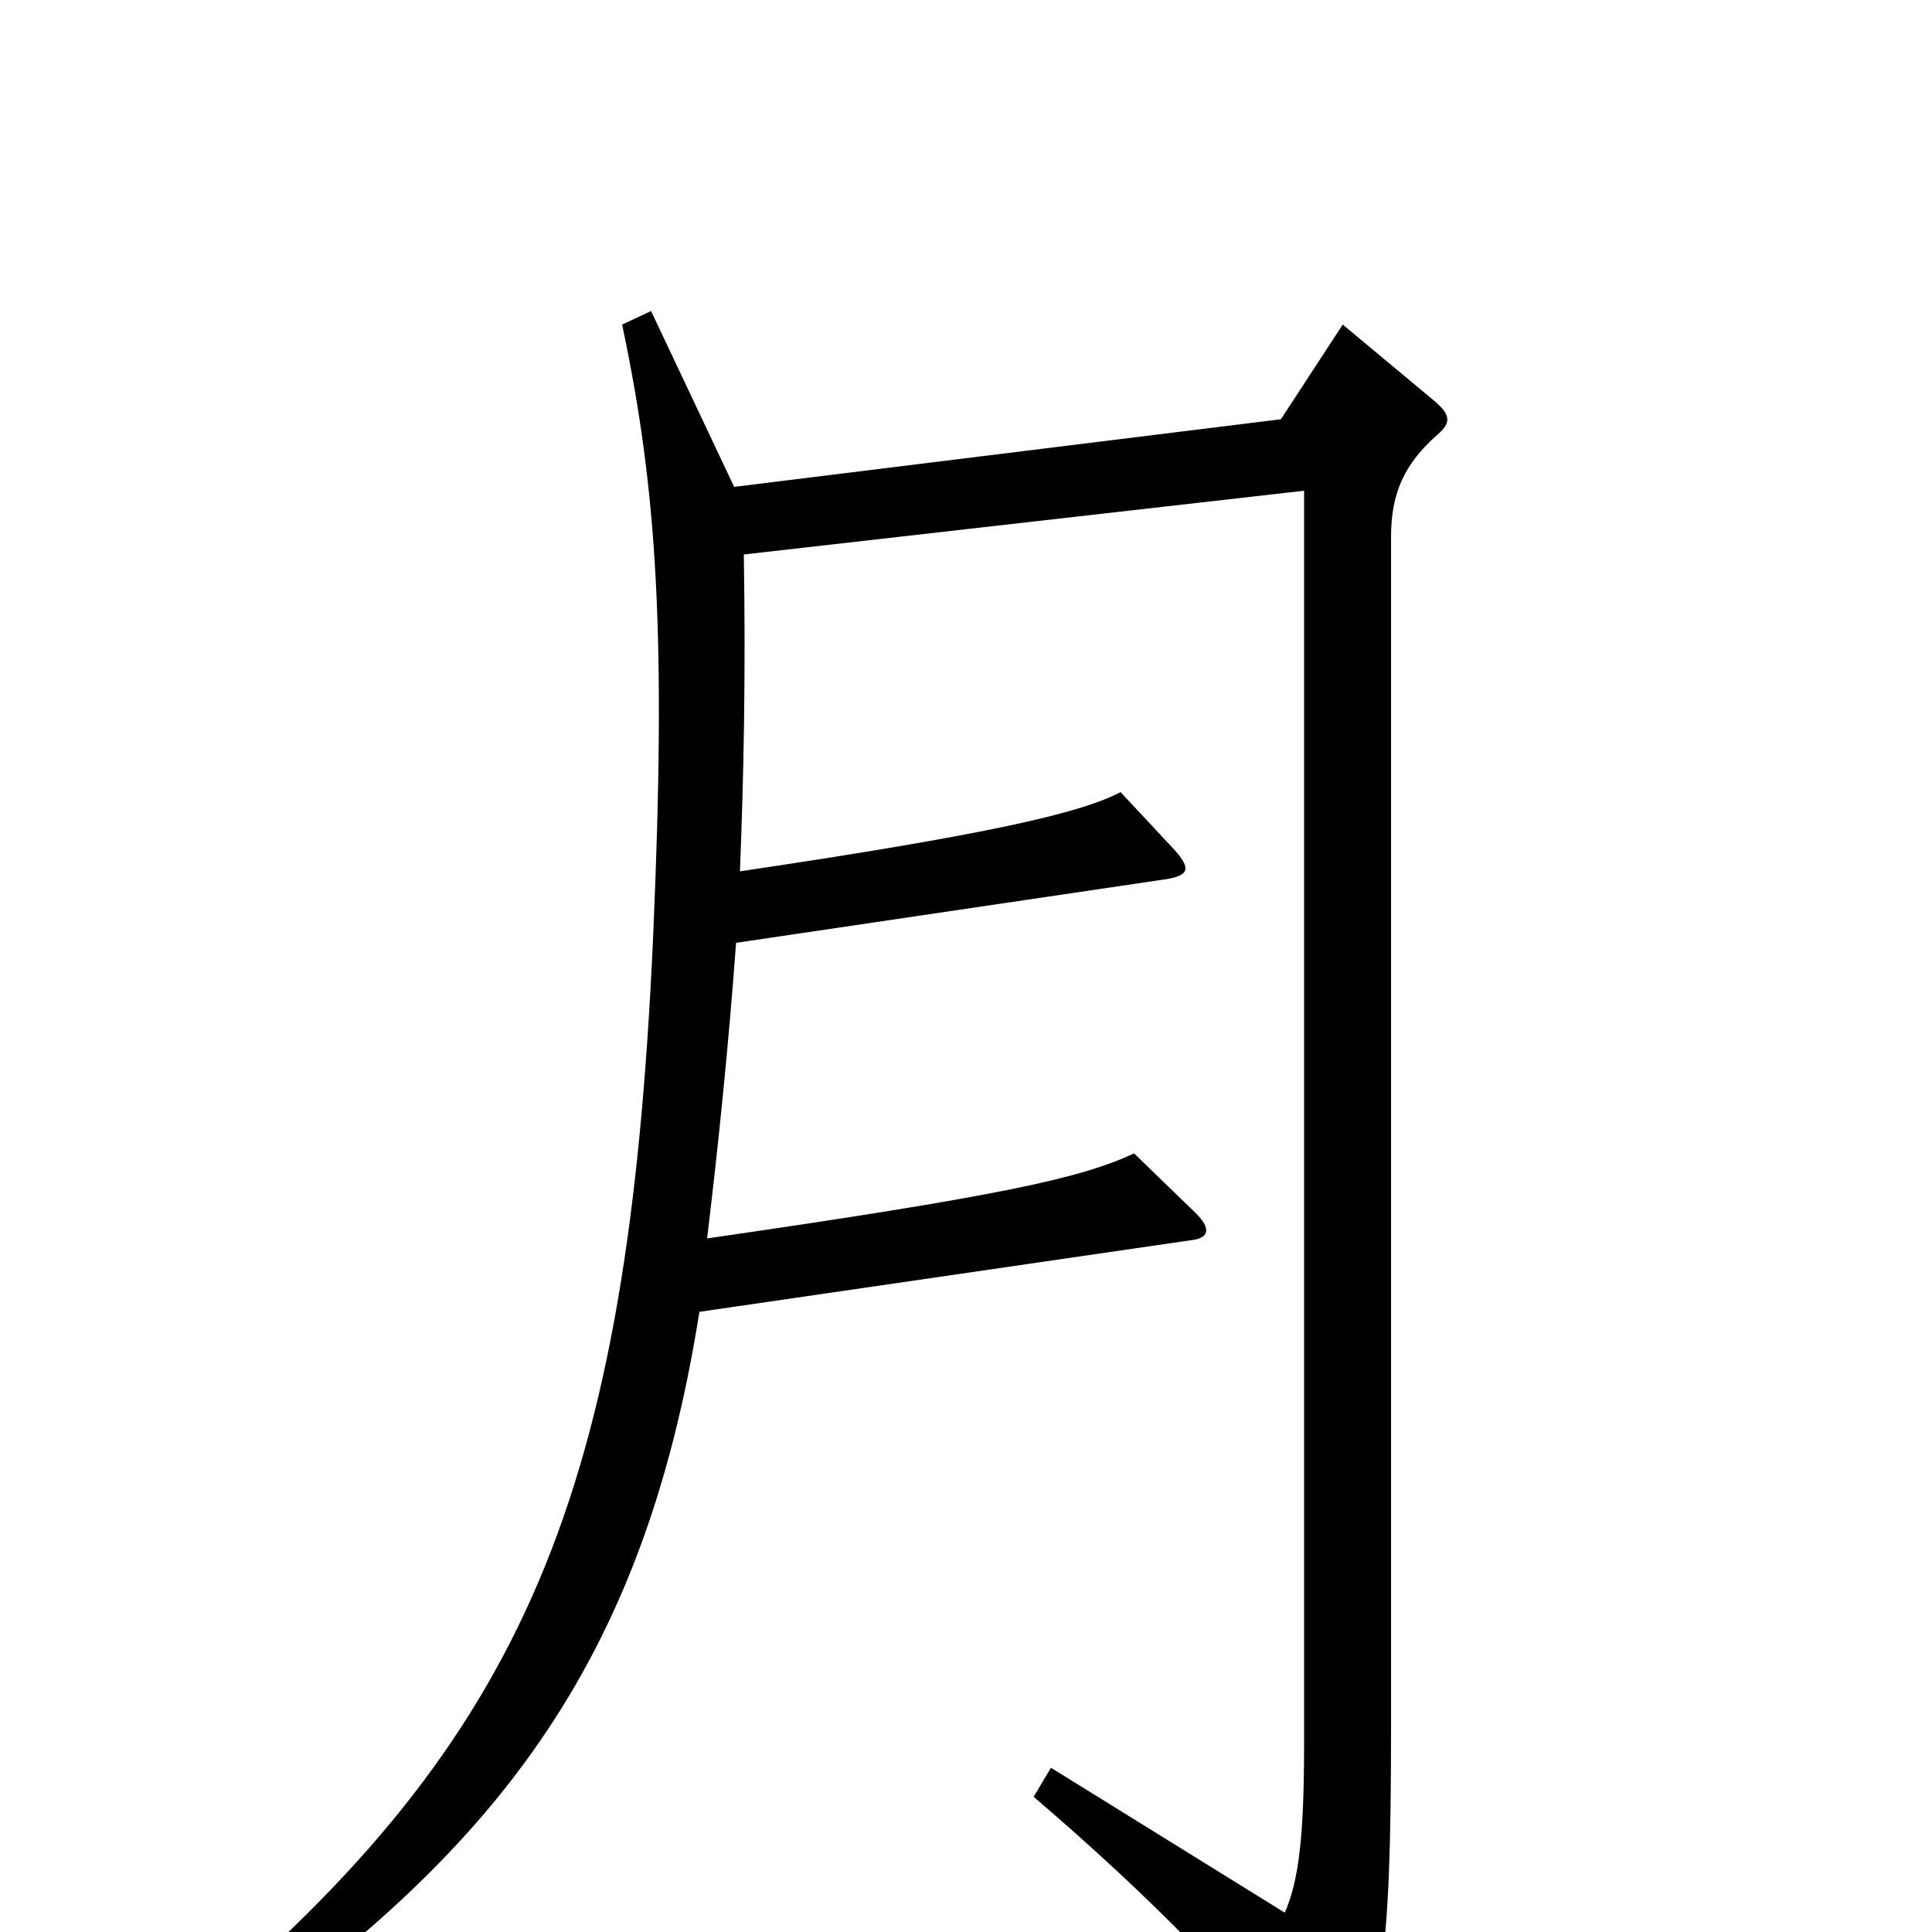 <svg xmlns="http://www.w3.org/2000/svg" viewBox="0 -1000 1000 1000">
	<path fill="#000000" d="M744 -775C751 -781 751 -785 743 -792L695 -832L663 -783L380 -748L337 -839L322 -832C340 -747 345 -672 338 -514C325 -227 273 -101 99 45L111 60C255 -40 333 -137 362 -321L616 -358C626 -359 627 -364 619 -372L587 -403C559 -390 518 -381 366 -359C372 -409 377 -458 381 -512L604 -545C616 -547 616 -551 608 -560L580 -590C559 -579 511 -568 383 -549C385 -600 386 -651 385 -713L675 -746V-97C675 -48 672 -26 665 -10L544 -85L535 -70C598 -16 640 28 678 75C684 82 690 81 694 75C715 43 720 16 720 -105V-722C720 -745 727 -760 744 -775Z"/>
</svg>